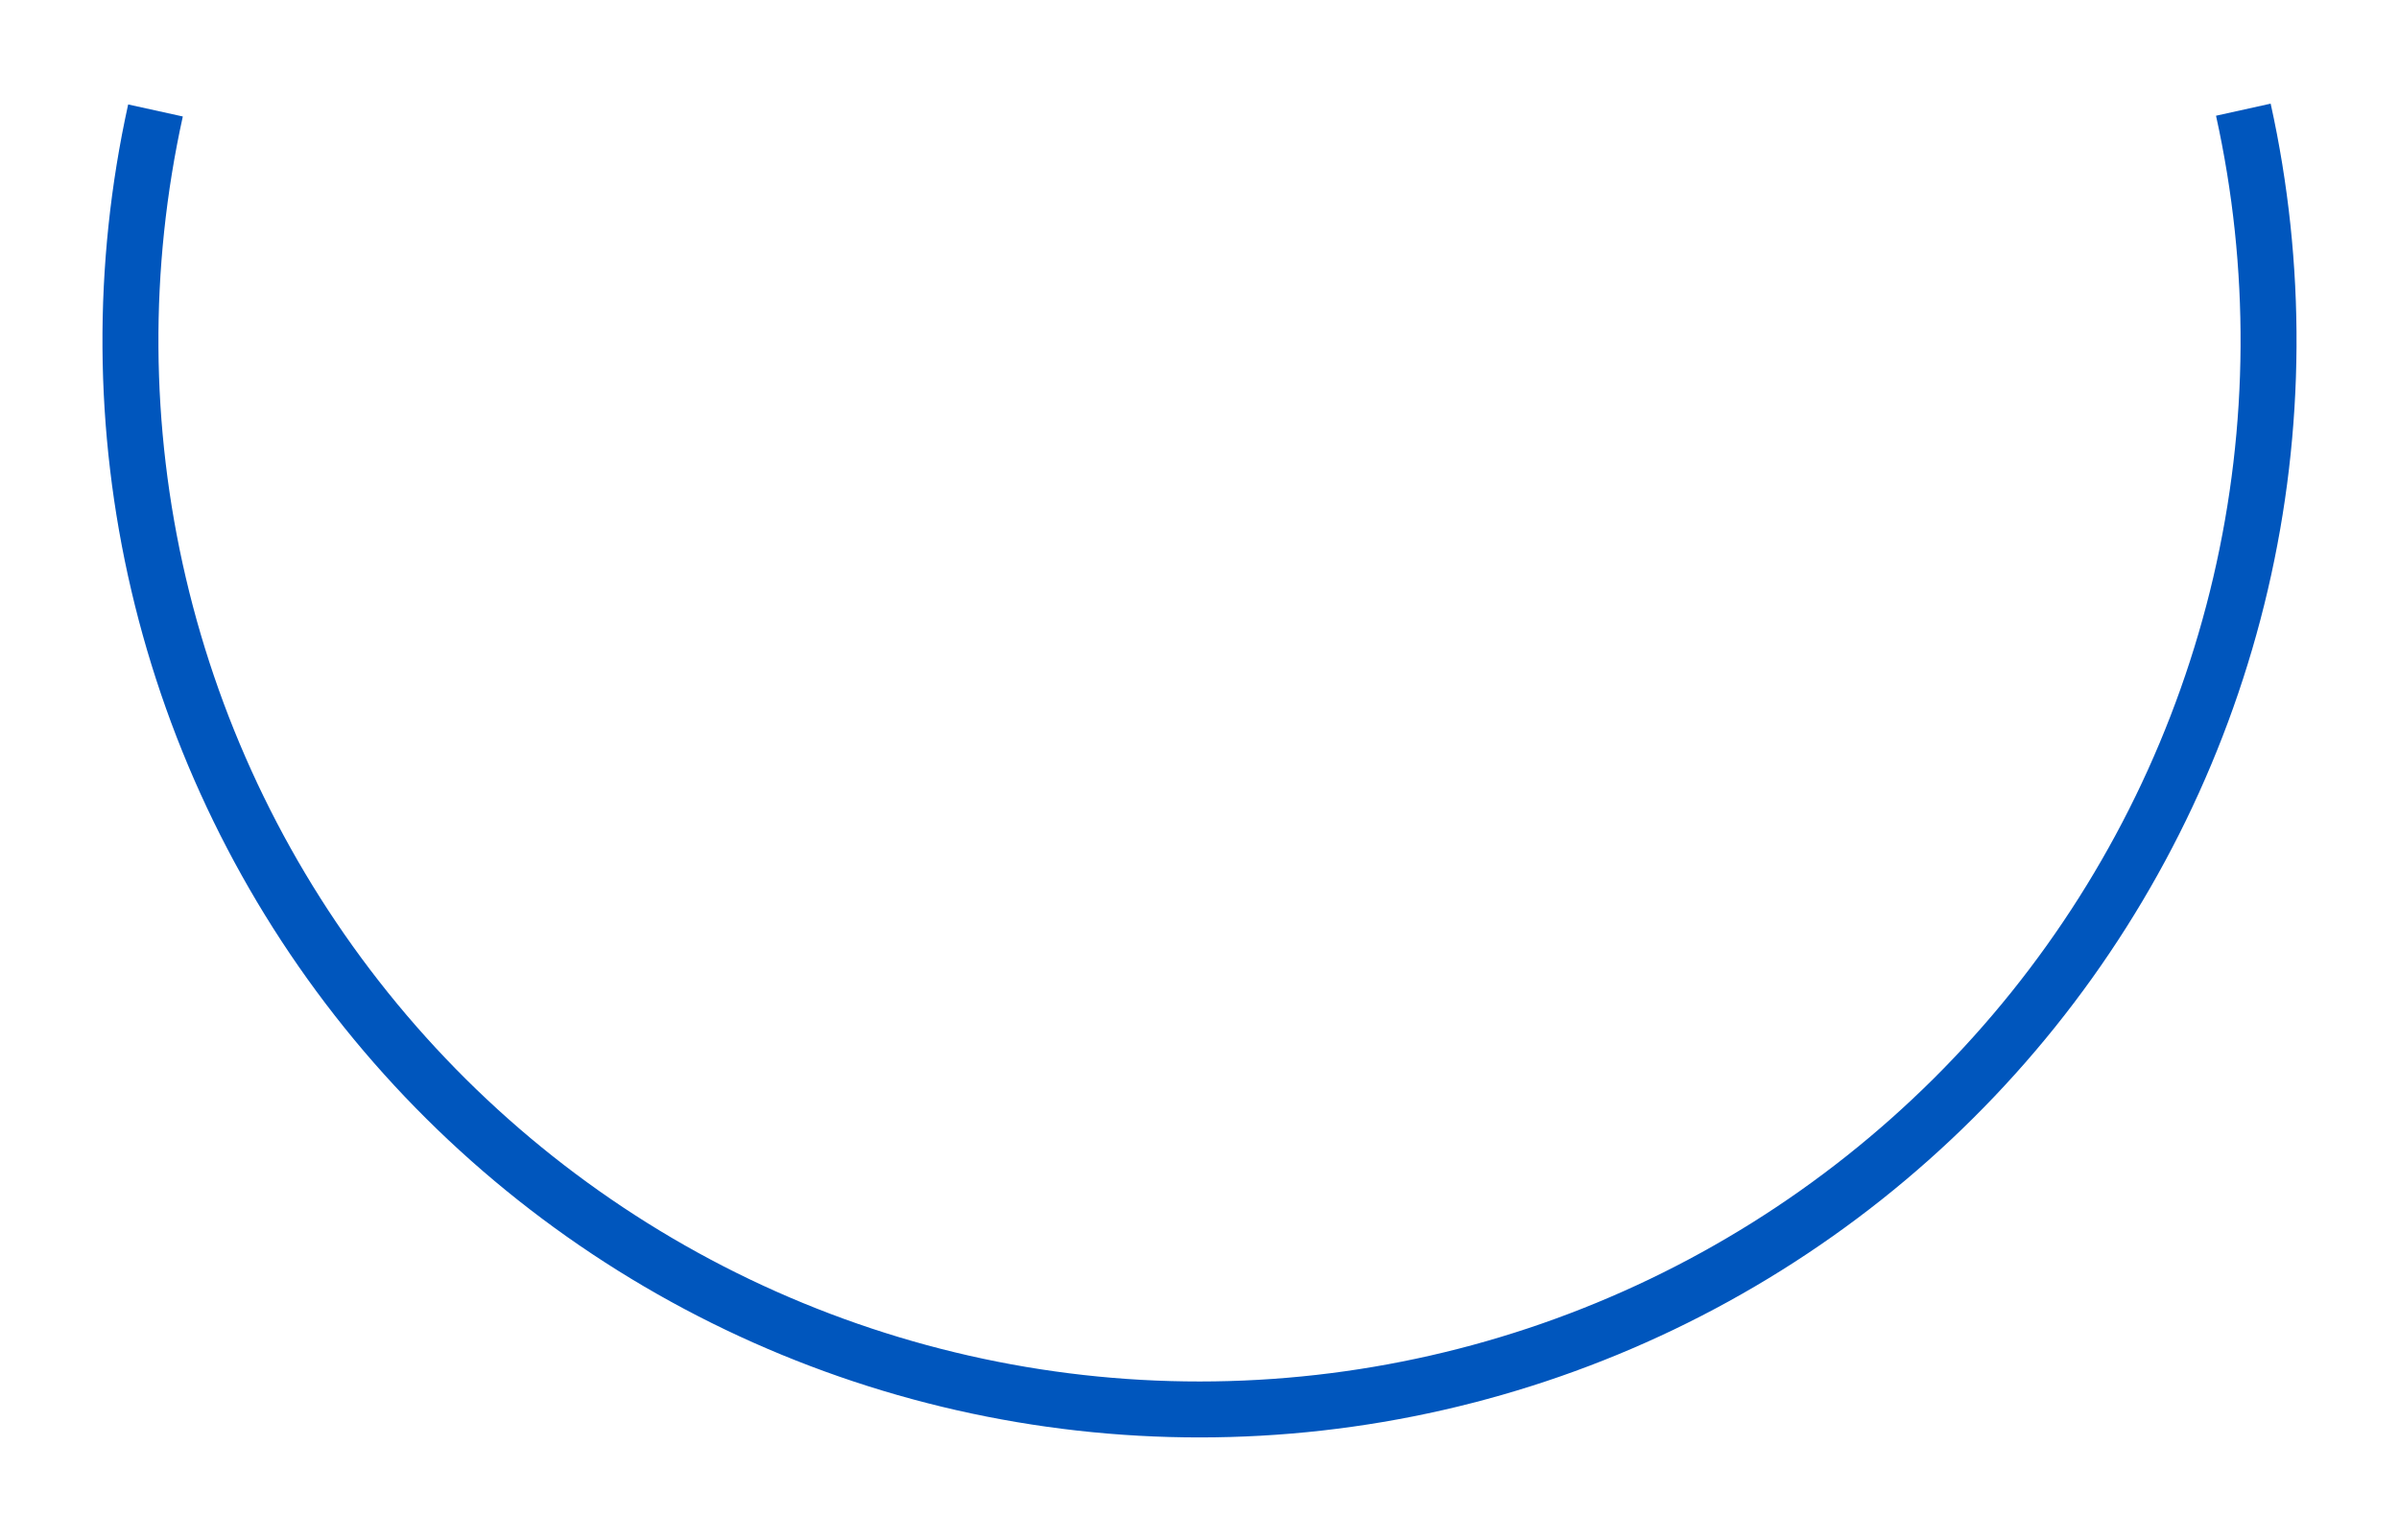 <svg width="472" height="303" viewBox="0 0 472 303" fill="none" xmlns="http://www.w3.org/2000/svg">
<g filter="url(#filter0_d)">
<path d="M446.749 20.395C453.723 51.929 453.531 84.626 446.188 116.076C438.845 147.526 424.537 176.928 404.321 202.113C384.104 227.299 358.493 247.627 329.375 261.598C300.258 275.57 268.376 282.829 236.08 282.841C203.784 282.853 171.897 275.618 142.769 261.668C113.641 247.718 88.015 227.409 67.78 202.239C47.544 177.068 33.215 147.677 25.849 116.233C18.482 84.788 18.266 52.091 25.216 20.552L35.967 22.921C29.372 52.852 29.577 83.881 36.568 113.722C43.558 143.562 57.157 171.454 76.36 195.341C95.564 219.227 119.882 238.5 147.525 251.739C175.167 264.977 205.427 271.844 236.076 271.832C266.725 271.821 296.98 264.932 324.613 251.673C352.245 238.414 376.55 219.123 395.735 195.222C414.921 171.321 428.498 143.419 435.467 113.573C442.435 83.727 442.618 52.698 436 22.772L446.749 20.395Z" fill="#0056BD"/>
</g>
<defs>
<filter id="filter0_d" x="0.159" y="0.395" width="471.682" height="302.447" filterUnits="userSpaceOnUse" color-interpolation-filters="sRGB">
<feFlood flood-opacity="0" result="BackgroundImageFix"/>
<feColorMatrix in="SourceAlpha" type="matrix" values="0 0 0 0 0 0 0 0 0 0 0 0 0 0 0 0 0 0 127 0"/>
<feOffset/>
<feGaussianBlur stdDeviation="10"/>
<feColorMatrix type="matrix" values="0 0 0 0 0.904 0 0 0 0 0.904 0 0 0 0 0.904 0 0 0 0.05 0"/>
<feBlend mode="normal" in2="BackgroundImageFix" result="effect1_dropShadow"/>
<feBlend mode="normal" in="SourceGraphic" in2="effect1_dropShadow" result="shape"/>
</filter>
</defs>
</svg>
